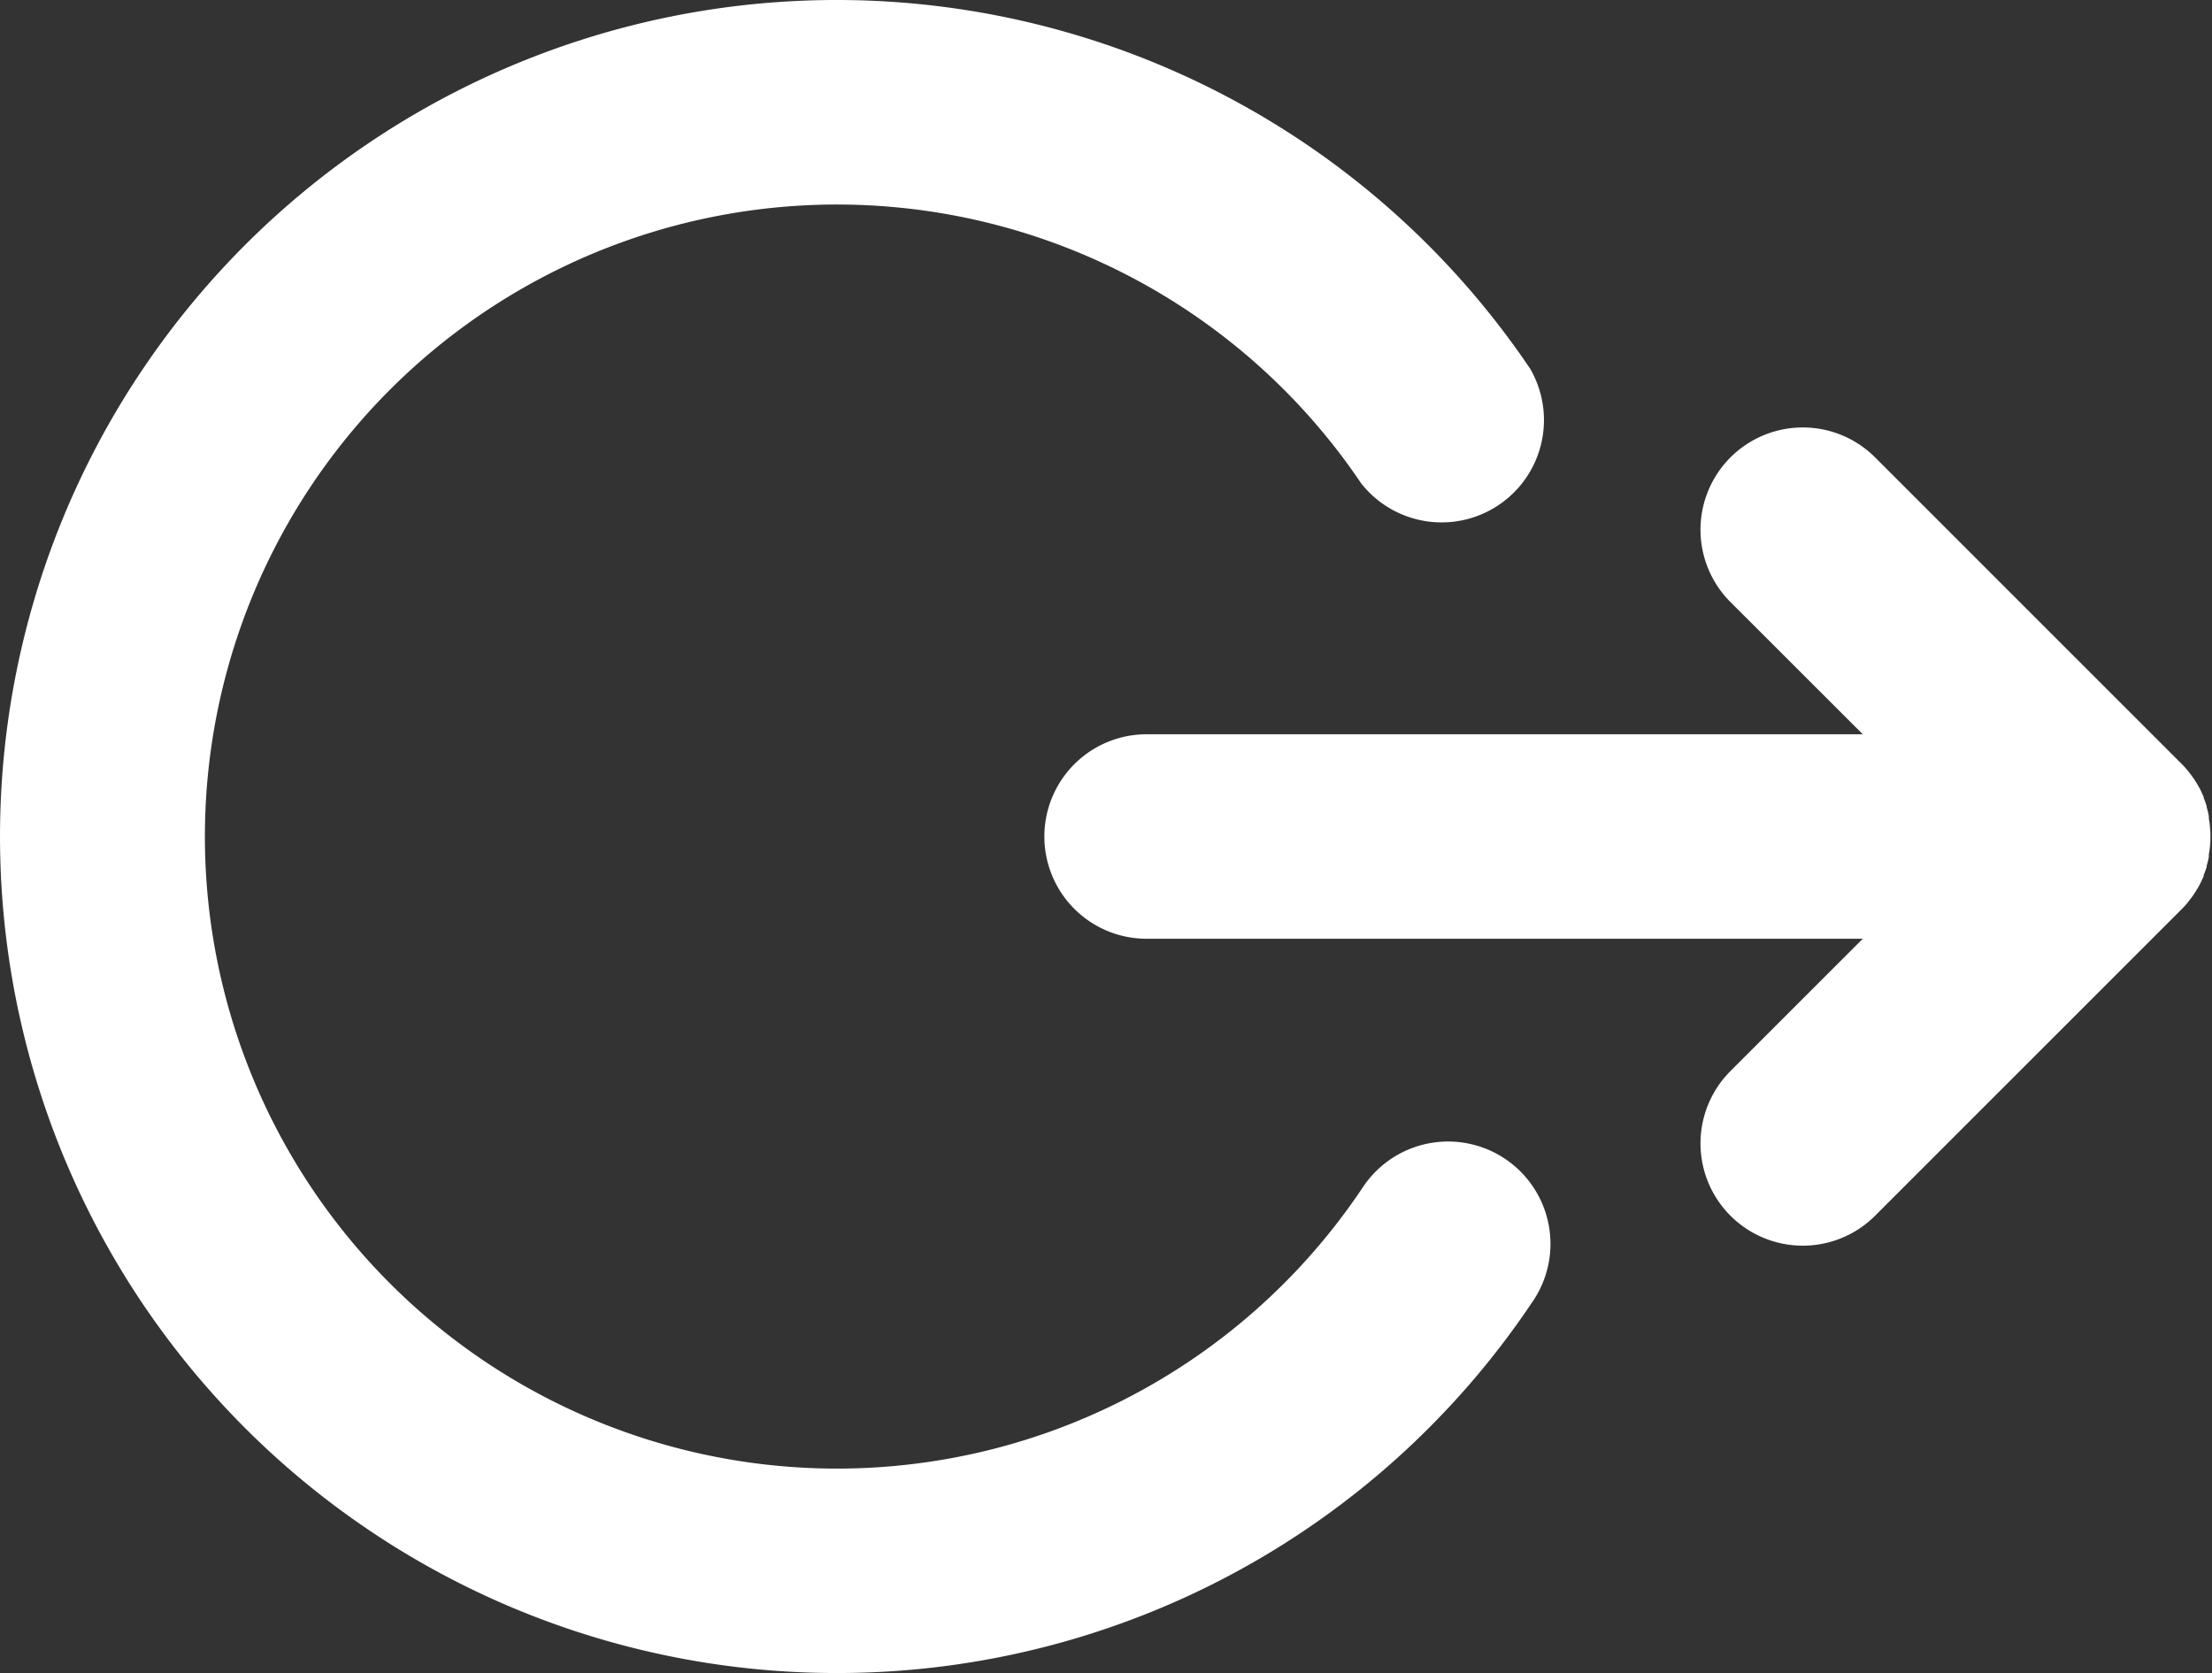 <svg xmlns="http://www.w3.org/2000/svg" width="20.941" height="15.84" viewBox="0 0 20.941 15.84"><rect x="0" y="0" width="20.941" height="15.84" fill="#333333" stroke="none"/><defs><style>.a{fill:#fff;}</style></defs><g transform="translate(-428.776 -369.182)"><path class="a" d="M443.769,375.052h-6.78a.968.968,0,0,0,0,1.936h6.78l-1.253,1.253a.968.968,0,0,0,1.37,1.369l2.9-2.9c.023-.023.044-.046.064-.071l.014-.019a.612.612,0,0,0,.042-.057l.011-.018c.014-.021.026-.041.038-.063l.007-.014c.012-.023.023-.048.034-.072l0-.01c.011-.026.02-.053.029-.079l0-.011a.786.786,0,0,0,.02-.082l0-.025a.582.582,0,0,0,.01-.068.77.77,0,0,0,.005-.1.755.755,0,0,0-.005-.1.6.6,0,0,0-.01-.07l0-.025q-.008-.041-.02-.082l0-.01a.817.817,0,0,0-.029-.081l0-.008c-.011-.025-.022-.049-.034-.074l-.007-.012c-.012-.022-.025-.044-.038-.064l-.011-.018c-.014-.019-.027-.038-.042-.057l-.014-.018a.786.786,0,0,0-.064-.071l-2.9-2.9a.968.968,0,0,0-1.37,1.369Z" transform="translate(2.642 1.082)"/><path class="a" d="M436.7,385.022a7.916,7.916,0,0,0,6.578-3.506.969.969,0,1,0-1.608-1.081,5.984,5.984,0,1,1-.008-6.677.969.969,0,0,0,1.6-1.085,7.92,7.92,0,1,0-6.567,12.349Z" transform="translate(0 0)"/></g></svg>
